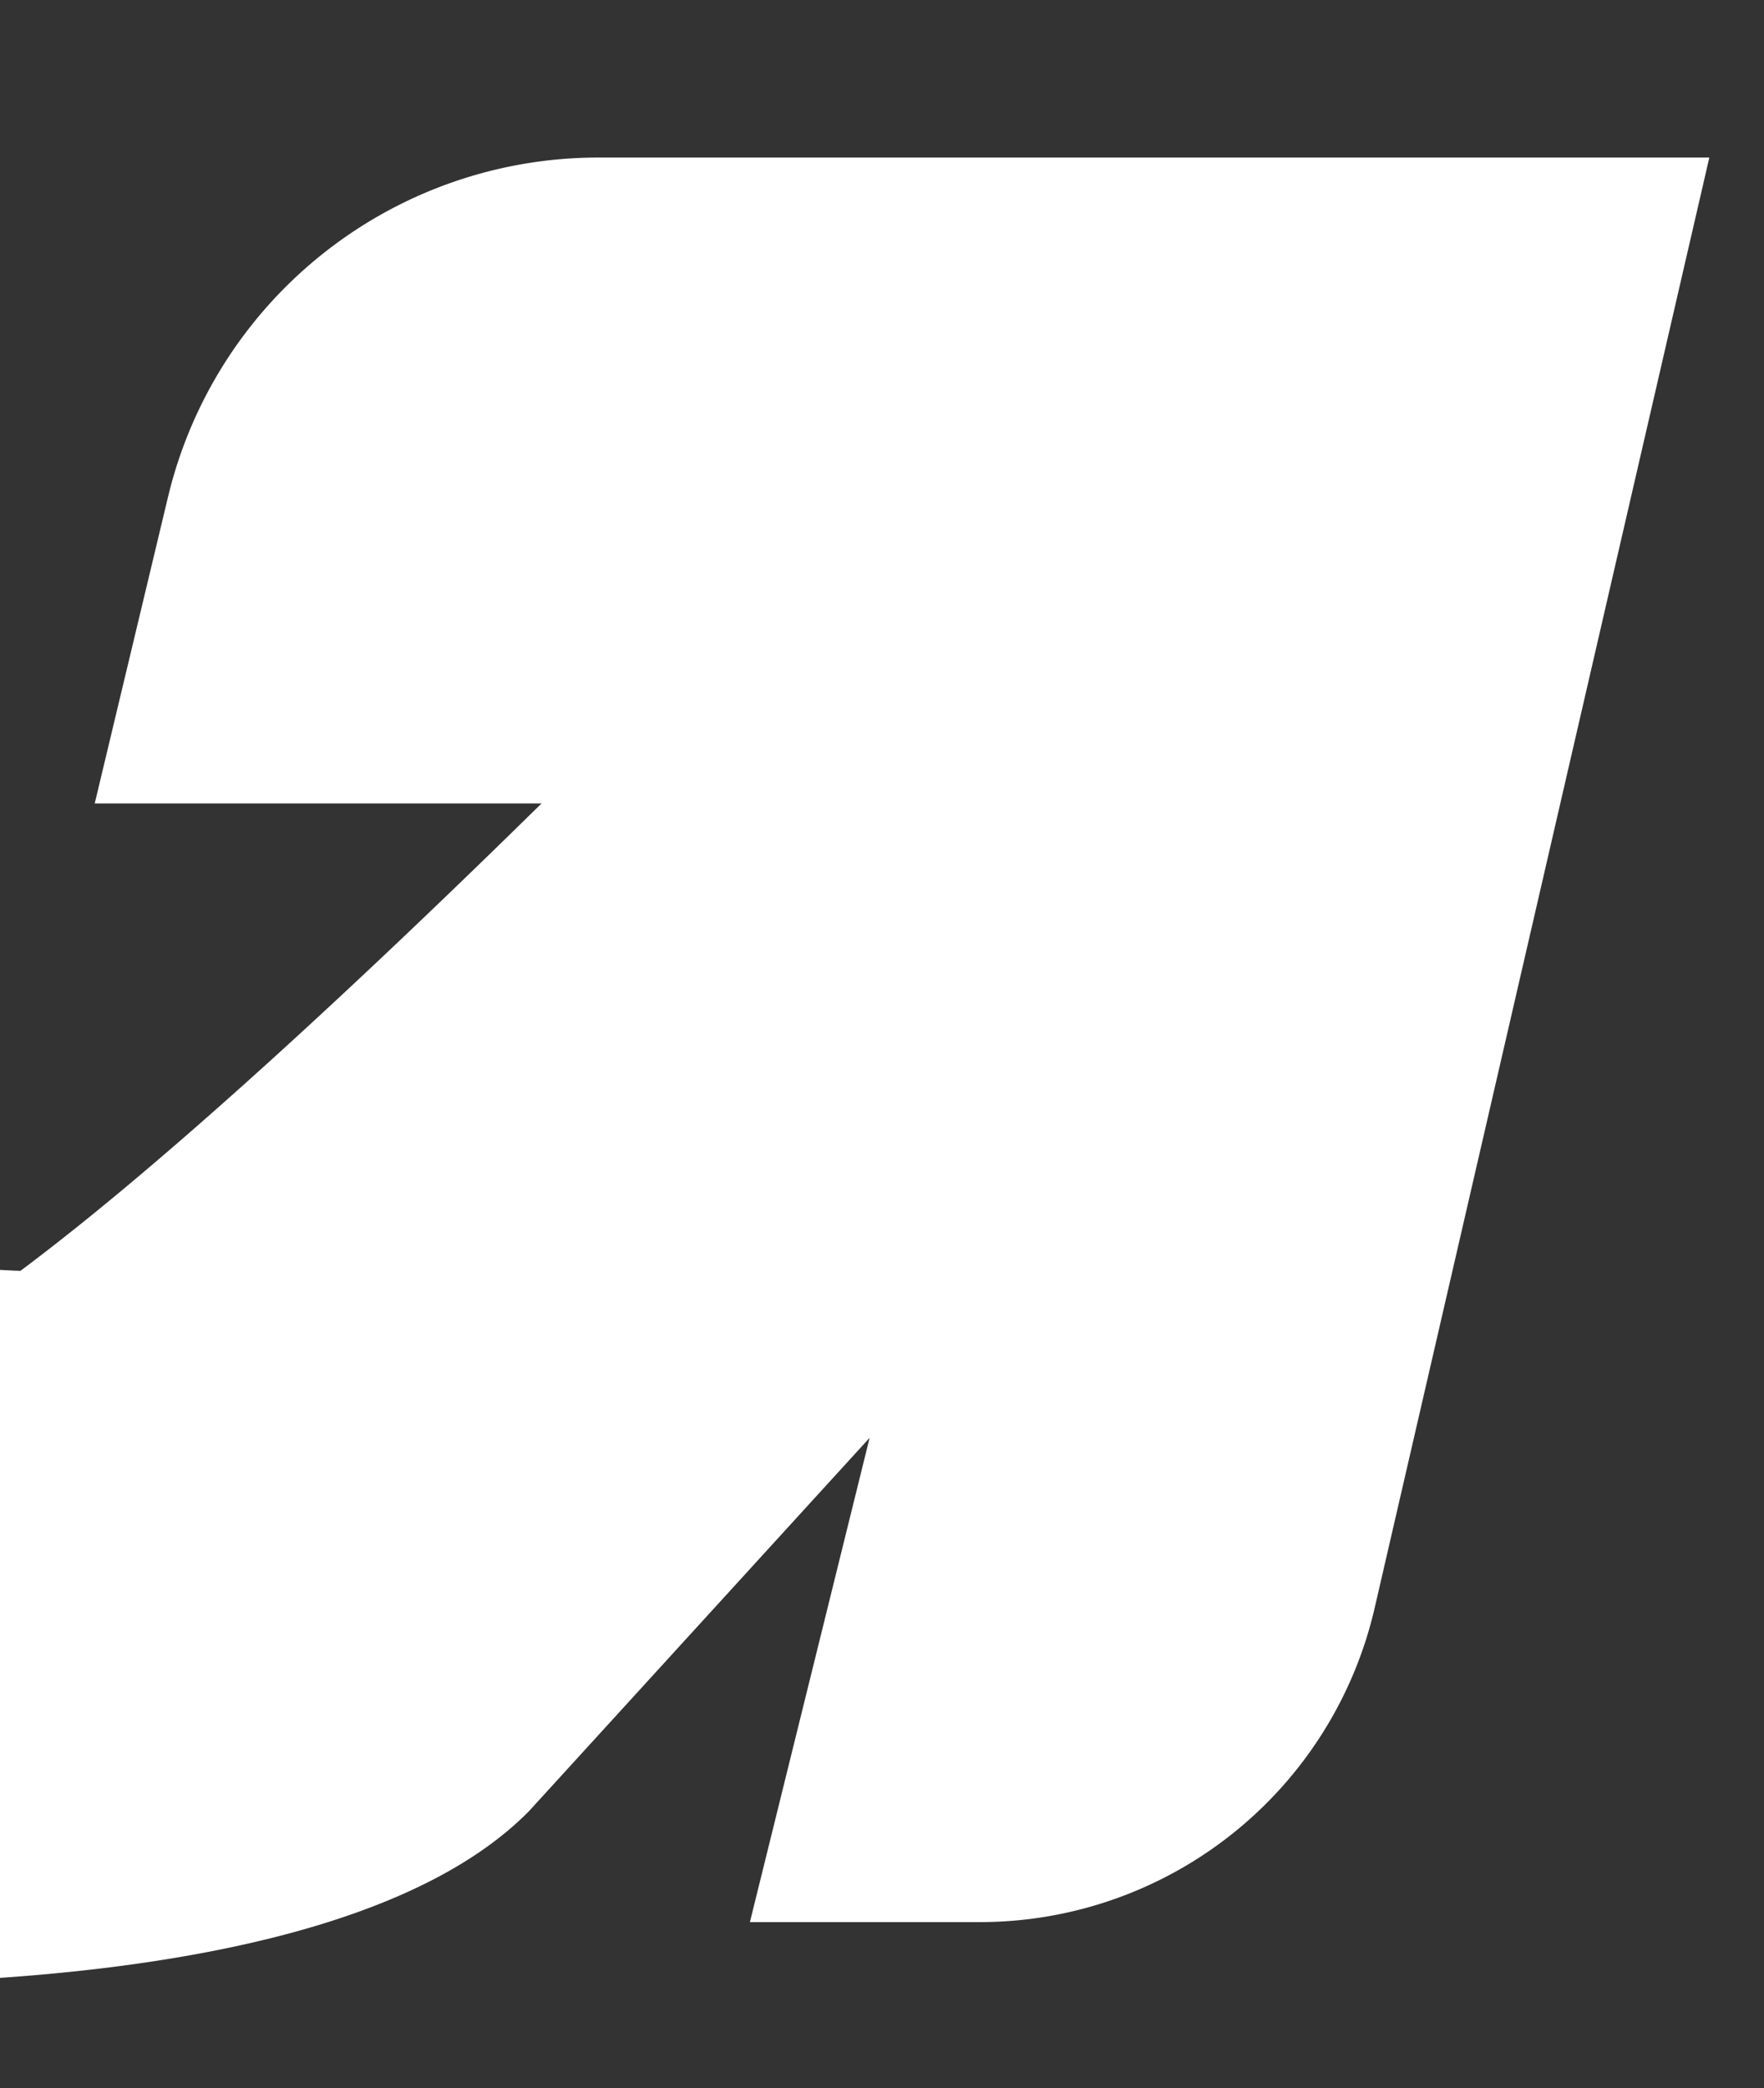 <svg id="Group_1158" data-name="Group 1158" xmlns="http://www.w3.org/2000/svg" xmlns:xlink="http://www.w3.org/1999/xlink" width="153.646" height="181.867" viewBox="0 0 153.646 181.867">
  <rect x="0" y="0" width="153.646" height="181.867" fill="#333333" stroke="none"/>
  <defs>
    <clipPath id="clip-path">
      <rect id="Rectangle_2179" data-name="Rectangle 2179" width="153.646" height="181.867" fill="#fff" stroke="rgba(0,0,0,0)" stroke-width="1"/>
    </clipPath>
  </defs>
  <g id="Group_1157" data-name="Group 1157" clip-path="url(#clip-path)">
    <path id="Path_1743" data-name="Path 1743" d="M1376.9,39.605c19.264,0,28.434,7.8,30.61,18.4,1.338,6.488,6.686,11.358,13.309,11.358h64.923c9.783-51.773-23.236-90.905-104.764-90.905-101.1,0-133.711,65.632-148.791,130.446-11.722,50.578-12.108,111.577,45.542,131.739v0h0c6.238,4.354,14.105,7.21,26.827,7.838,21.053,1.038,59.539.308,74.313-14.734l29.653-32.5-10.429,42.183h20.025a35.3,35.3,0,0,0,34.392-27.359L1481.66,89.745h-96.779a38.53,38.53,0,0,0-37.473,29.57L1341.026,146h38.919c-15.774,15.5-32.705,31.238-45.389,40.708-36.151-1.149-32.1-33.621-23.695-69.652C1321.868,71.808,1336.945,39.605,1376.9,39.605ZM1257.523,220.265h0l14.2,11.218ZM1412.734,184.2c-.248.3-.523.626-.782.938.259-.312.534-.633.782-.938Z" transform="translate(-1332.776 -76.023)" fill="#fff" stroke="rgba(0,0,0,0)" stroke-width="1"/>
  </g>
</svg>
